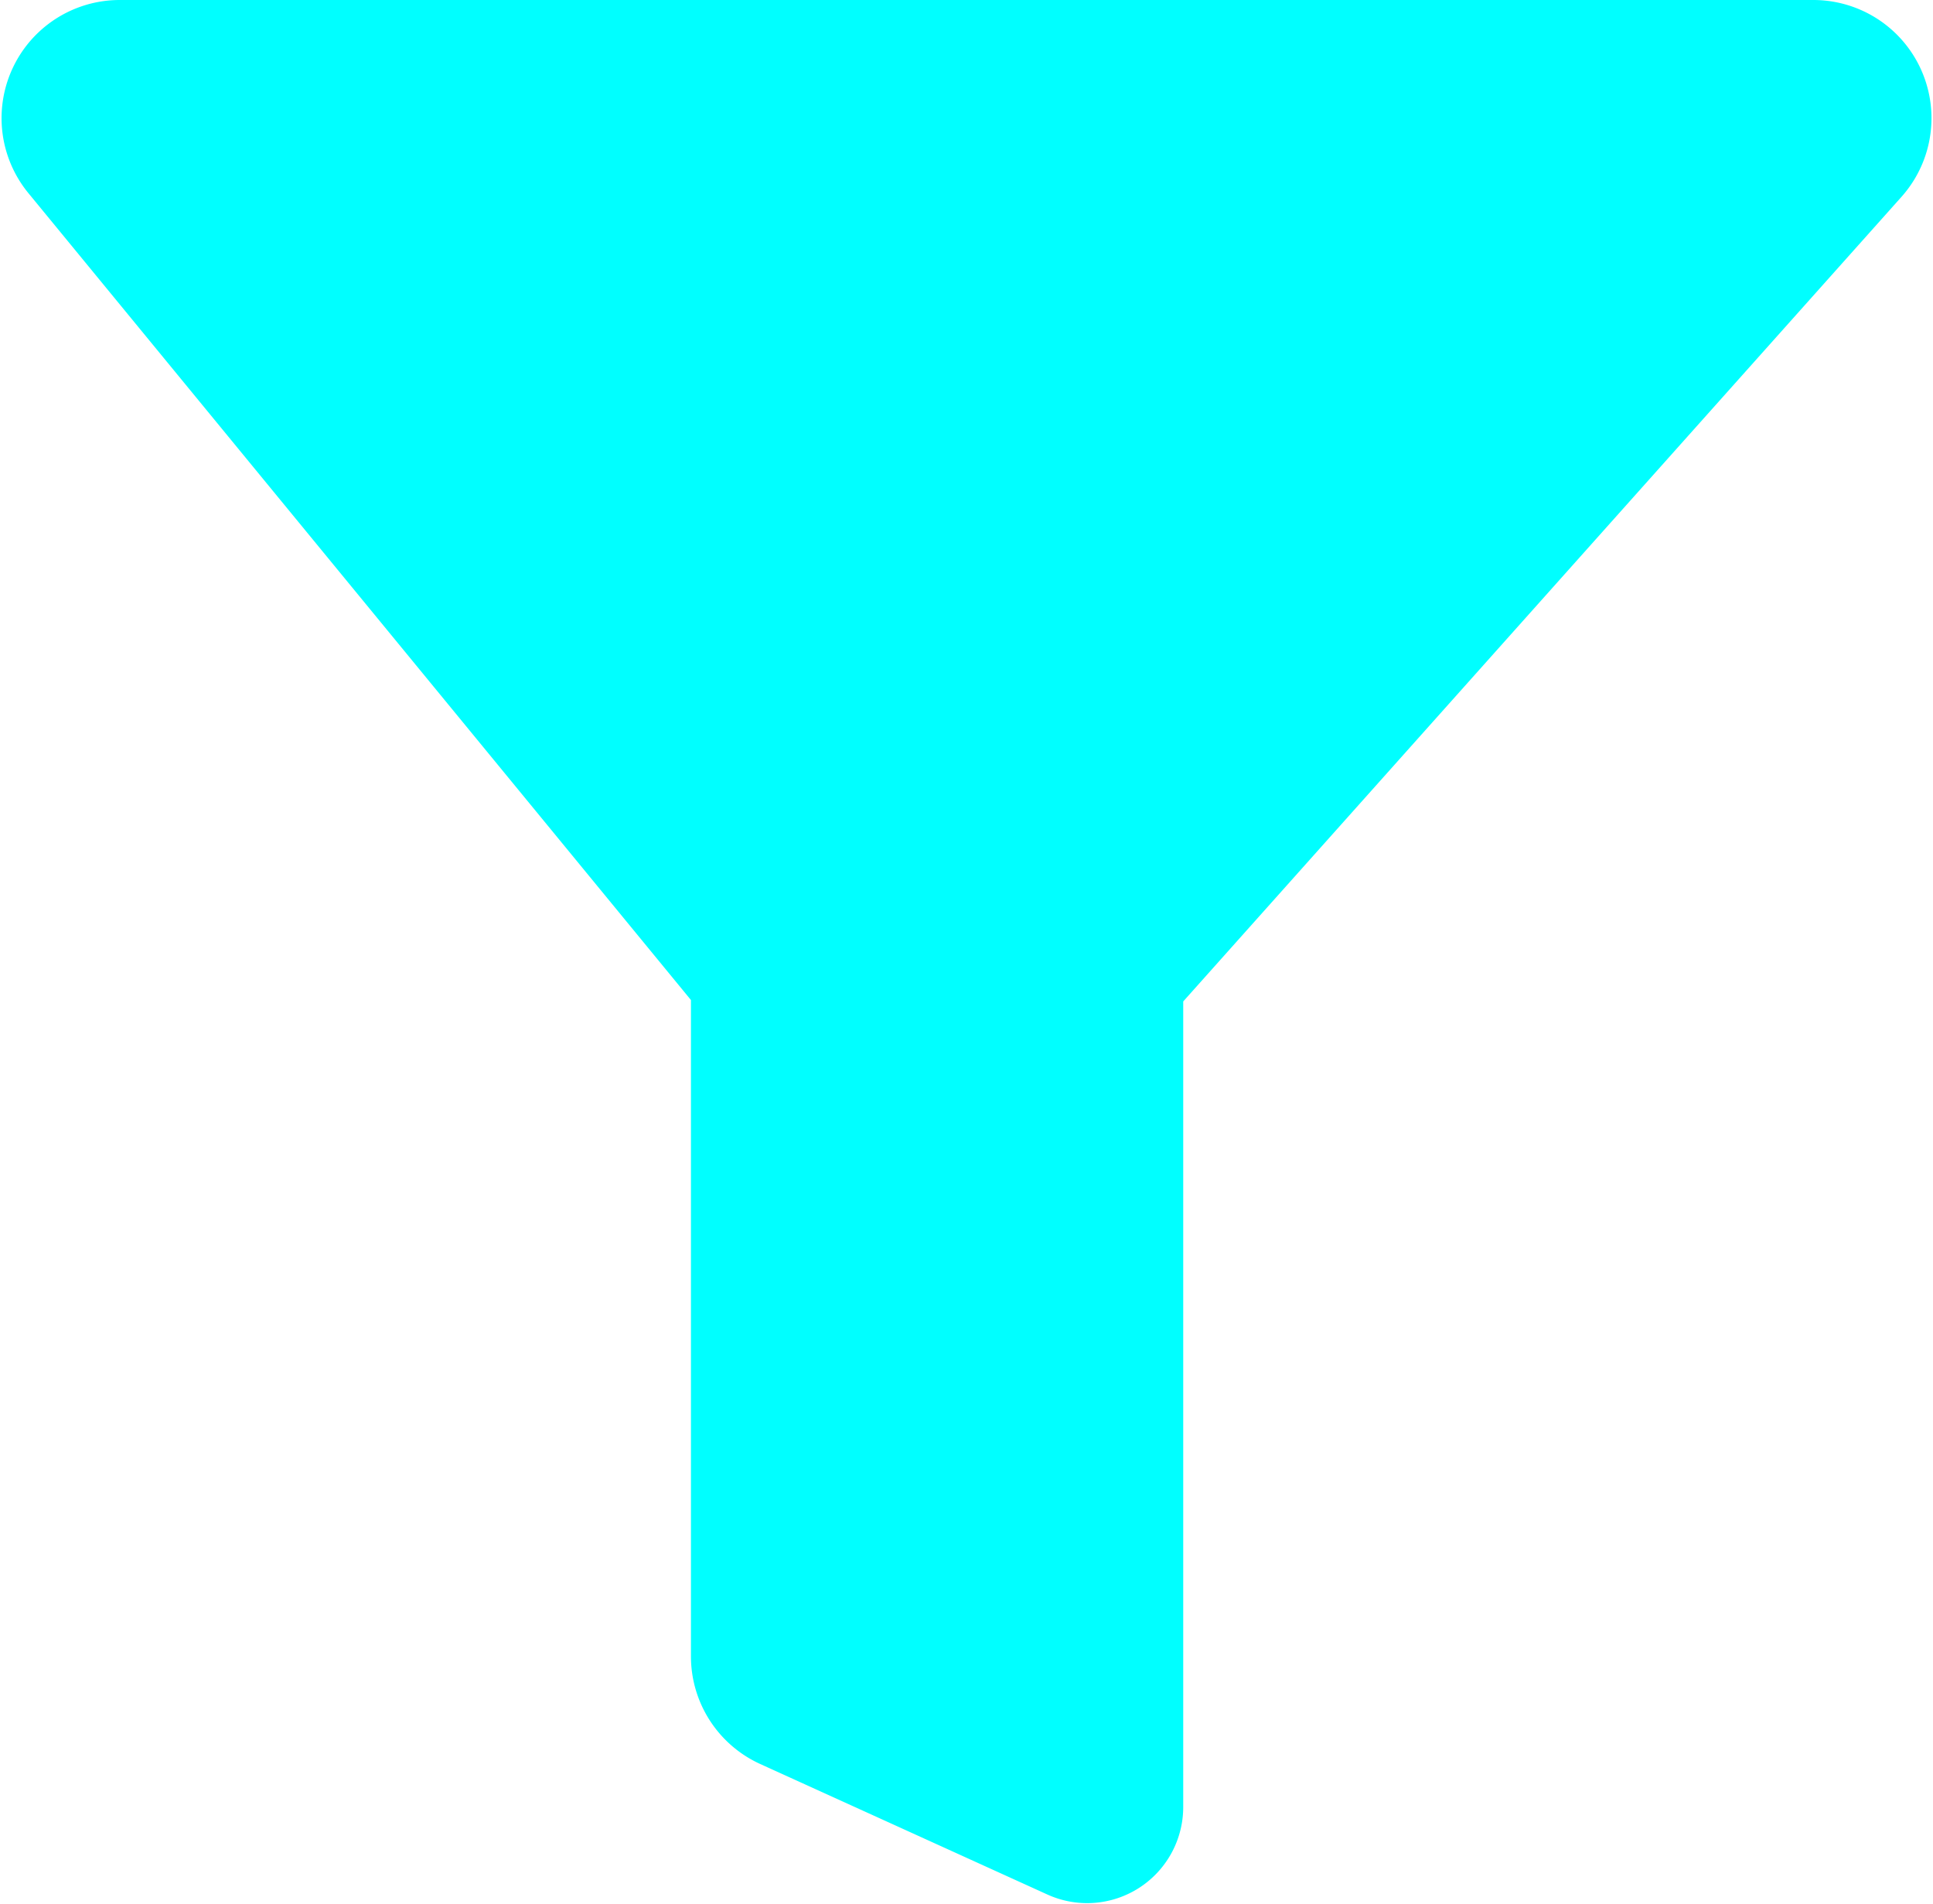 
<svg xmlns="http://www.w3.org/2000/svg" width="28.488" height="28.054" viewBox="0 0 28.488 28.054">
  

<path id="Path_50" data-name="Path 50" d="M633.221,287.67,623.4,275.712a.741.741,0,0,1,.573-1.212h24.959a.741.741,0,0,1,.553,1.235l-10.651,11.929a.742.742,0,0,0-.188.494v11.969a.416.416,0,0,1-.588.378l-4.232-1.923a.742.742,0,0,1-.435-.675v-9.766A.74.74,0,0,0,633.221,287.67Z" transform="translate(-622.208 -273.5)" fill="#00FFFF" stroke="#00FFFF" stroke-linecap="round" stroke-linejoin="round" stroke-miterlimit="10" stroke-width="2"></path>
</svg>